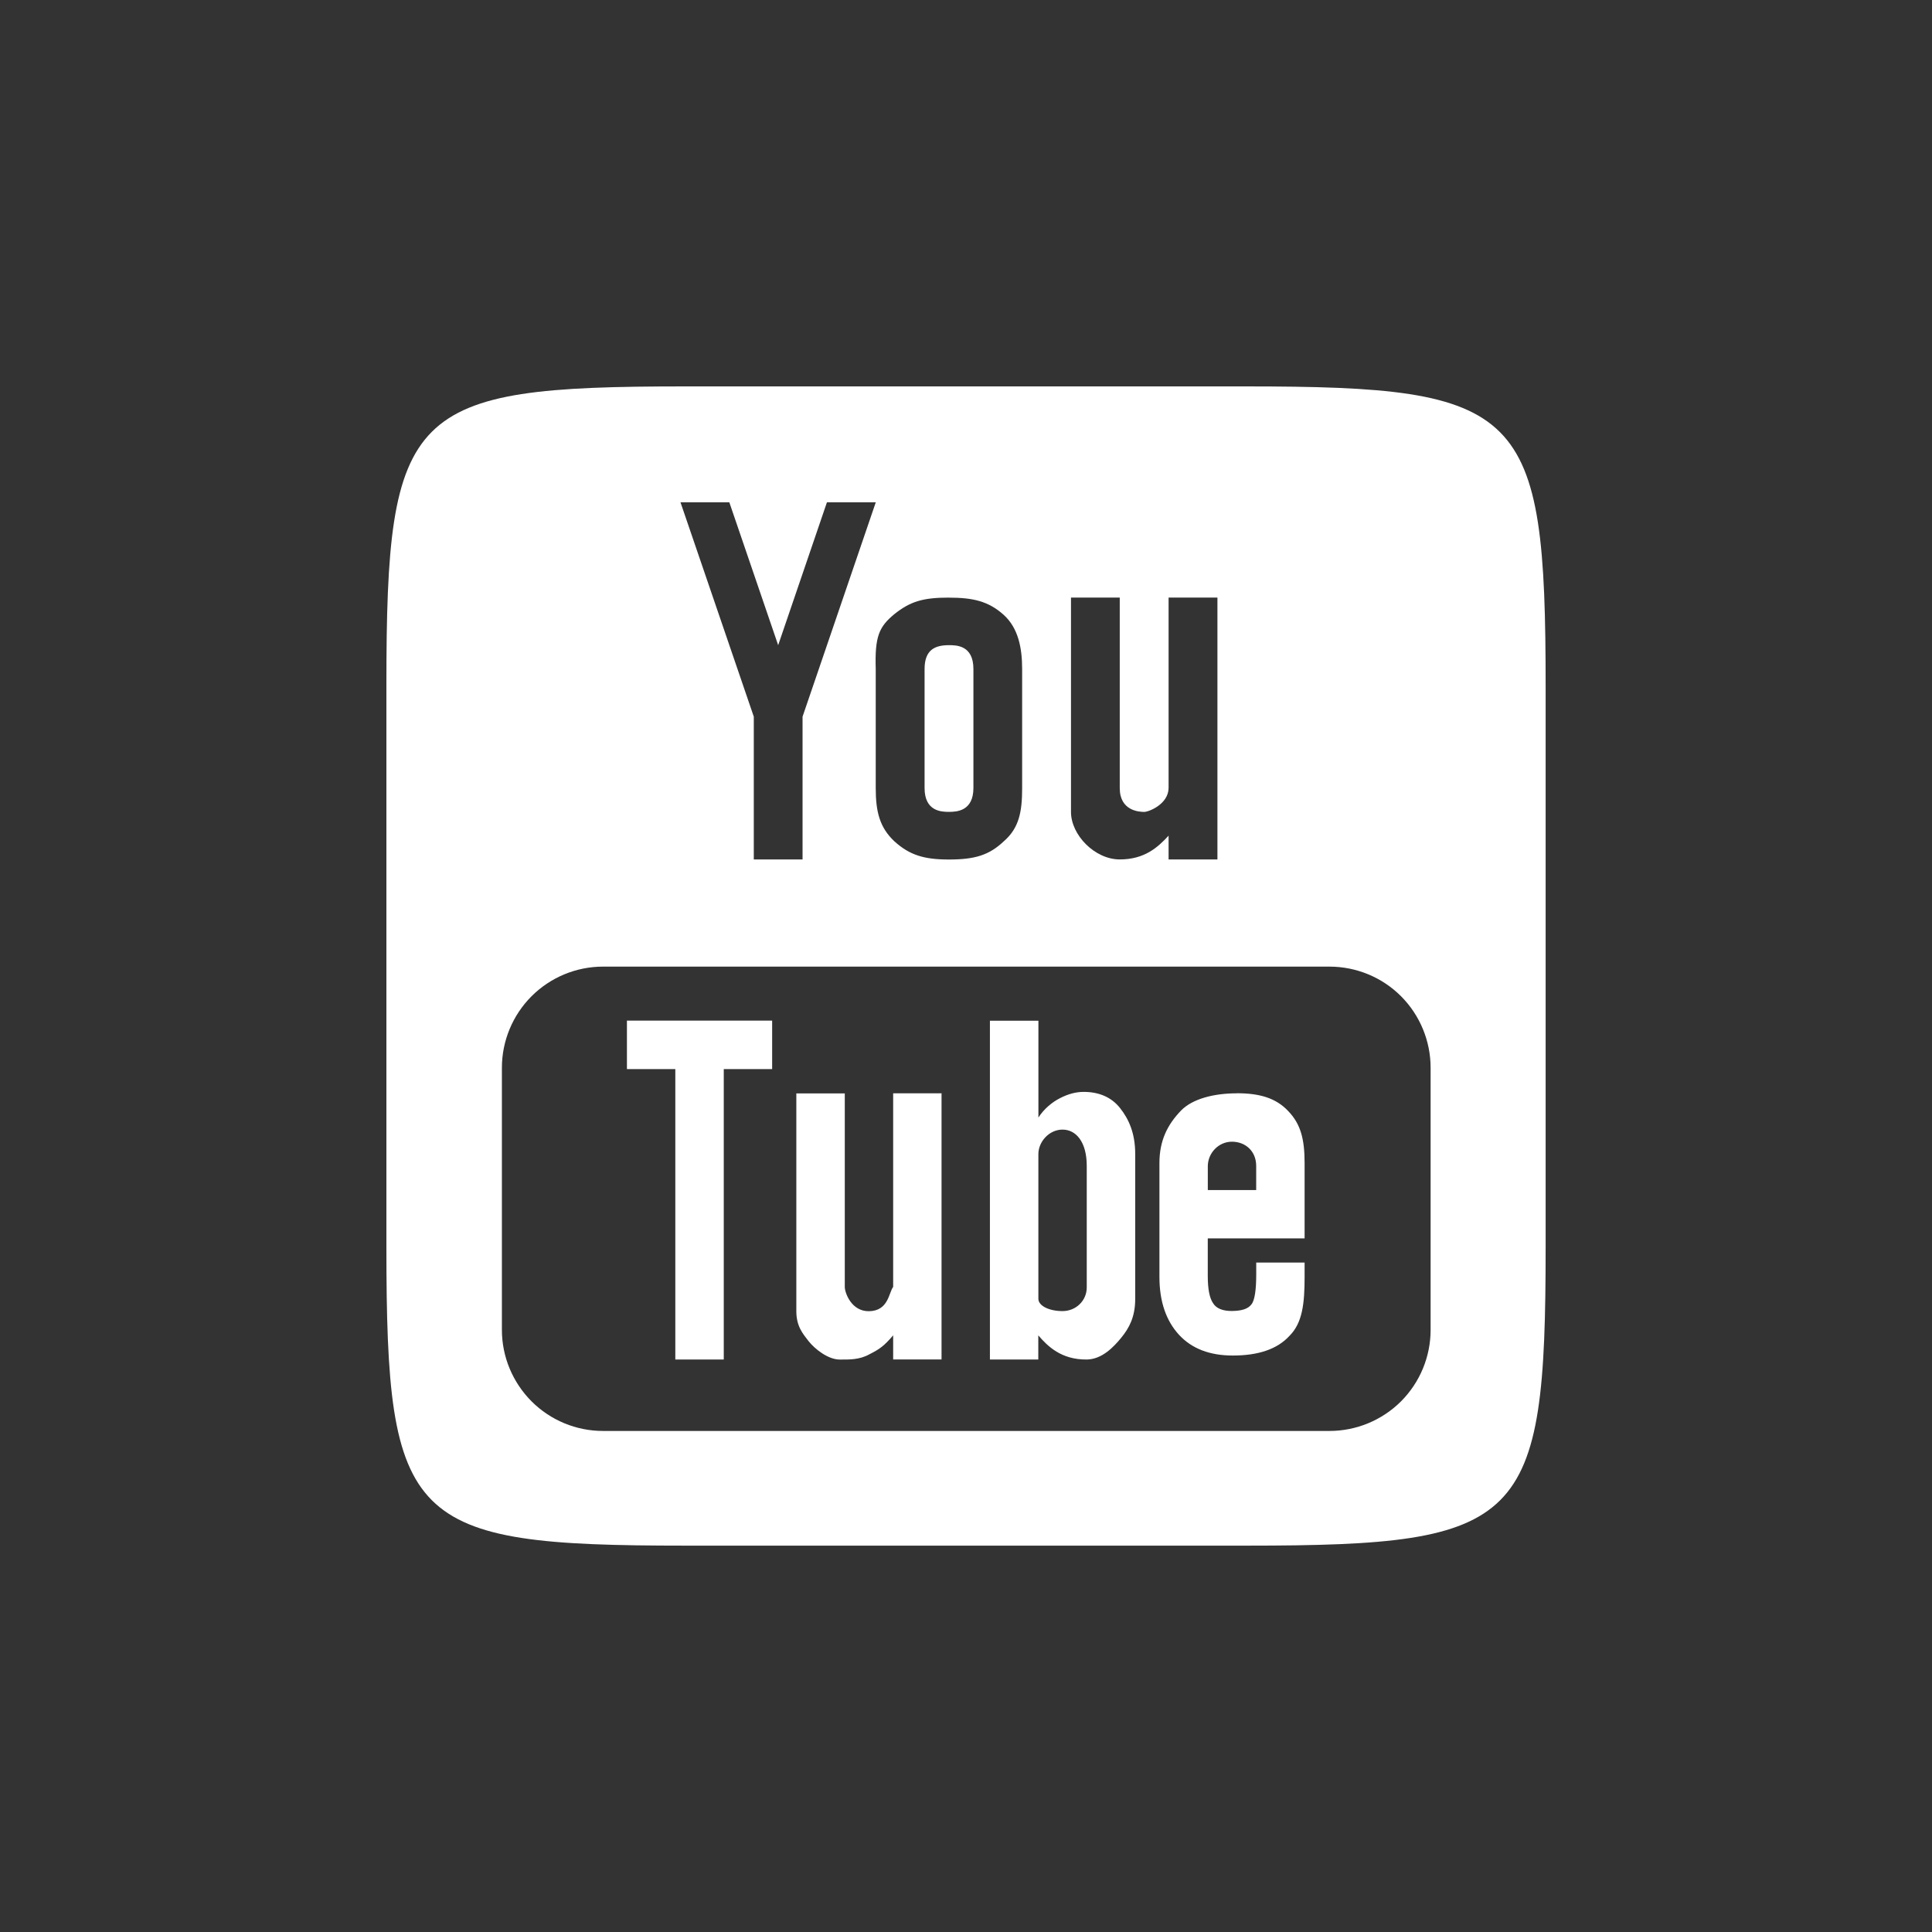 <svg xmlns="http://www.w3.org/2000/svg" xmlns:xlink="http://www.w3.org/1999/xlink" viewBox="0,0,256,256" width="75px" height="75px"><rect x="0" y="0" width="256" height="256" fill="#333333" stroke="none"/><g fill="#ffffff" fill-rule="nonzero" stroke="none" stroke-width="1" stroke-linecap="butt" stroke-linejoin="miter" stroke-miterlimit="10" stroke-dasharray="" stroke-dashoffset="0" font-family="none" font-weight="none" font-size="none" text-anchor="none" style="mix-blend-mode: normal"><g transform="scale(5.12,5.12)"><path d="M17.723,10c-7.162,0 -7.723,0.561 -7.723,7.723v14.555c0,7.162 0.561,7.723 7.723,7.723h14.555c7.162,0 7.723,-0.561 7.723,-7.723v-14.508c0,-7.206 -0.564,-7.77 -7.77,-7.77zM17.611,13h1.264l1.264,3.697l1.262,-3.697h1.264l-1.895,5.547v3.695h-1.262v-3.695zM27.717,15.465h1.262v4.93c0,0.59 0.502,0.617 0.633,0.617c0.116,0 0.624,-0.196 0.631,-0.617v-4.93h1.264v6.777h-1.264v-0.615c-0.278,0.3 -0.62,0.615 -1.264,0.615c-0.644,0 -1.262,-0.631 -1.262,-1.23zM24.559,15.467c0.613,0 1.018,0.088 1.414,0.443c0.381,0.343 0.48,0.86 0.48,1.404v3.082c0,0.615 -0.079,1.033 -0.475,1.377c-0.379,0.358 -0.747,0.471 -1.42,0.471c-0.643,0 -1.017,-0.114 -1.412,-0.471c-0.381,-0.36 -0.482,-0.765 -0.482,-1.379v-3.08c-0.026,-0.84 0.084,-1.091 0.479,-1.418c0.411,-0.329 0.742,-0.431 1.416,-0.43zM24.559,16.697c-0.358,0 -0.631,0.115 -0.631,0.617v3.08c0,0.608 0.442,0.617 0.631,0.617c0.204,0 0.632,-0.021 0.633,-0.617v-3.08c0,-0.617 -0.443,-0.617 -0.633,-0.617zM15.607,25.016h18.799c0.694,0 1.362,0.275 1.852,0.766c0.49,0.491 0.766,1.158 0.766,1.852v6.783c0,0.694 -0.276,1.359 -0.766,1.85c-0.491,0.49 -1.158,0.766 -1.852,0.766h-18.799c-0.694,0 -1.359,-0.275 -1.85,-0.766c-0.49,-0.491 -0.768,-1.156 -0.768,-1.85v-6.783c0,-0.694 0.277,-1.361 0.768,-1.852c0.491,-0.49 1.156,-0.766 1.85,-0.766zM16.225,26.414v1.254h1.252v7.516h1.254v-7.516h1.252v-1.254zM25.619,26.416v8.768h1.252v-0.625c0.242,0.282 0.596,0.632 1.254,0.625c0.39,-0.004 0.692,-0.318 0.893,-0.564c0.204,-0.249 0.361,-0.538 0.361,-1.002v-3.758c0,-0.54 -0.172,-0.906 -0.391,-1.182c-0.217,-0.276 -0.537,-0.42 -0.943,-0.42c-0.203,0 -0.405,0.056 -0.607,0.16c-0.204,0.101 -0.42,0.279 -0.564,0.504v-2.506zM23.115,28.295v5.01c-0.114,0.146 -0.119,0.622 -0.627,0.629c-0.458,0.005 -0.625,-0.483 -0.625,-0.627v-5.01h-1.254v5.637c0,0.391 0.169,0.583 0.314,0.771c0.161,0.205 0.506,0.48 0.809,0.48c0.246,0 0.509,0.009 0.77,-0.137c0.26,-0.131 0.381,-0.216 0.613,-0.49v0.625h1.252v-6.889zM32.006,28.295c-0.594,0 -1.144,0.144 -1.436,0.441c-0.365,0.375 -0.564,0.795 -0.564,1.361v2.949c0,0.641 0.174,1.135 0.506,1.498c0.335,0.362 0.799,0.537 1.395,0.537c0.65,0 1.147,-0.161 1.465,-0.51c0.336,-0.334 0.391,-0.841 0.391,-1.525v-0.371h-1.252v0.312c0,0.378 -0.037,0.668 -0.125,0.771c-0.087,0.116 -0.248,0.167 -0.502,0.17c-0.23,0.003 -0.406,-0.061 -0.492,-0.205c-0.088,-0.131 -0.135,-0.356 -0.135,-0.705v-0.969h2.506v-1.951c0,-0.625 -0.104,-1.012 -0.426,-1.346c-0.316,-0.334 -0.734,-0.459 -1.33,-0.459zM27.498,29.234c0.345,0 0.627,0.312 0.627,0.939v3.145c0,0.346 -0.282,0.613 -0.627,0.613c-0.345,0 -0.619,-0.134 -0.625,-0.314v-3.758c0.005,-0.315 0.28,-0.625 0.625,-0.625zM31.883,29.547c0.346,0 0.627,0.242 0.627,0.627v0.625h-1.252v-0.625c0.005,-0.336 0.279,-0.627 0.625,-0.627z"></path></g></g></svg>